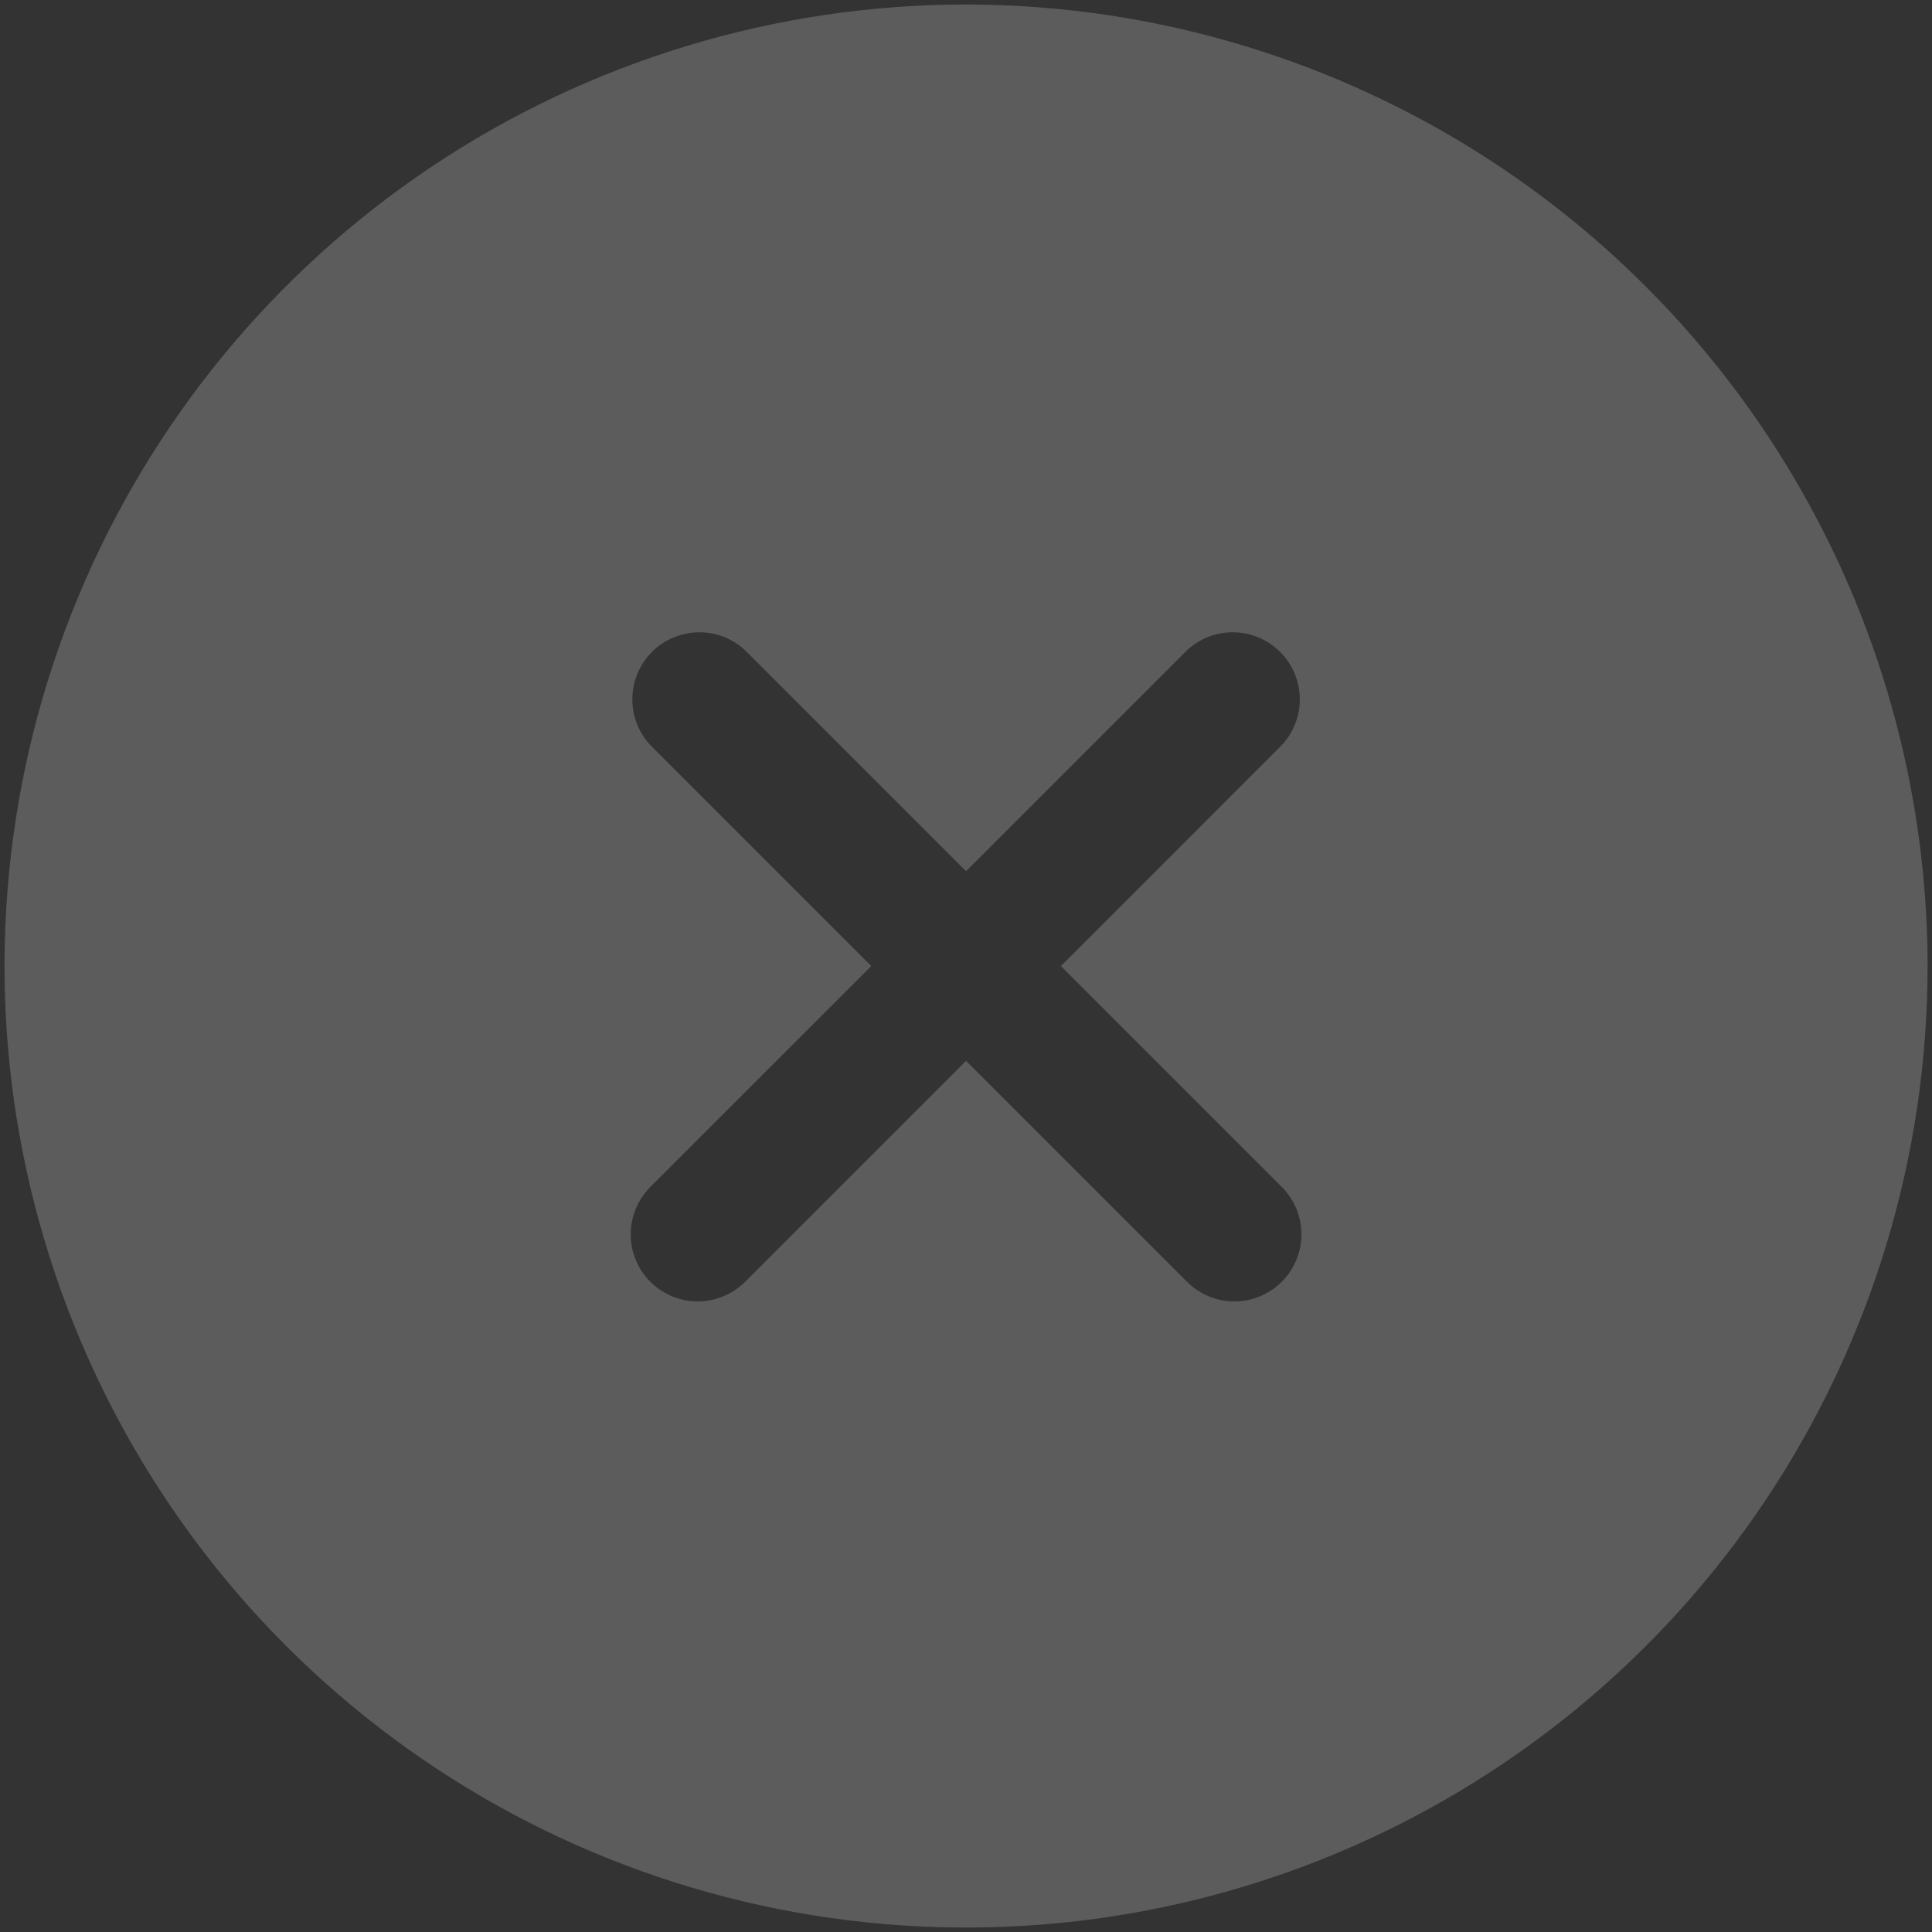 <svg width="36" height="36" viewBox="0 0 36 36" fill="none" xmlns="http://www.w3.org/2000/svg">
<rect x="0" y="0" width="36" height="36" fill="#333333" stroke="none"/>
<g id="Glyph">
<path id="Vector" d="M18.001 0.084C14.458 0.084 10.994 1.135 8.047 3.103C5.101 5.072 2.804 7.87 1.448 11.144C0.092 14.418 -0.263 18.02 0.429 21.496C1.12 24.971 2.826 28.164 5.332 30.67C7.838 33.175 11.03 34.882 14.506 35.573C17.981 36.264 21.584 35.91 24.858 34.553C28.131 33.197 30.93 30.901 32.898 27.955C34.867 25.008 35.918 21.544 35.918 18.001C35.913 13.25 34.024 8.696 30.665 5.337C27.306 1.977 22.752 0.088 18.001 0.084ZM23.884 22.117C24.119 22.352 24.25 22.669 24.25 23.001C24.25 23.332 24.119 23.65 23.884 23.884C23.65 24.118 23.332 24.25 23.001 24.25C22.67 24.25 22.352 24.118 22.118 23.884L18.001 19.767L13.884 23.884C13.65 24.118 13.332 24.25 13.001 24.25C12.67 24.25 12.352 24.118 12.118 23.884C11.884 23.65 11.752 23.332 11.752 23.001C11.752 22.669 11.884 22.352 12.118 22.117L16.235 18.001L12.118 13.884C11.897 13.647 11.777 13.334 11.783 13.01C11.788 12.686 11.919 12.377 12.148 12.148C12.377 11.919 12.686 11.788 13.01 11.782C13.334 11.776 13.648 11.896 13.884 12.117L18.001 16.234L22.118 12.117C22.355 11.896 22.668 11.776 22.992 11.782C23.316 11.788 23.625 11.919 23.854 12.148C24.083 12.377 24.214 12.686 24.22 13.01C24.226 13.334 24.105 13.647 23.884 13.884L19.768 18.001L23.884 22.117Z" fill="white" fill-opacity="0.2"/>
</g>
</svg>
